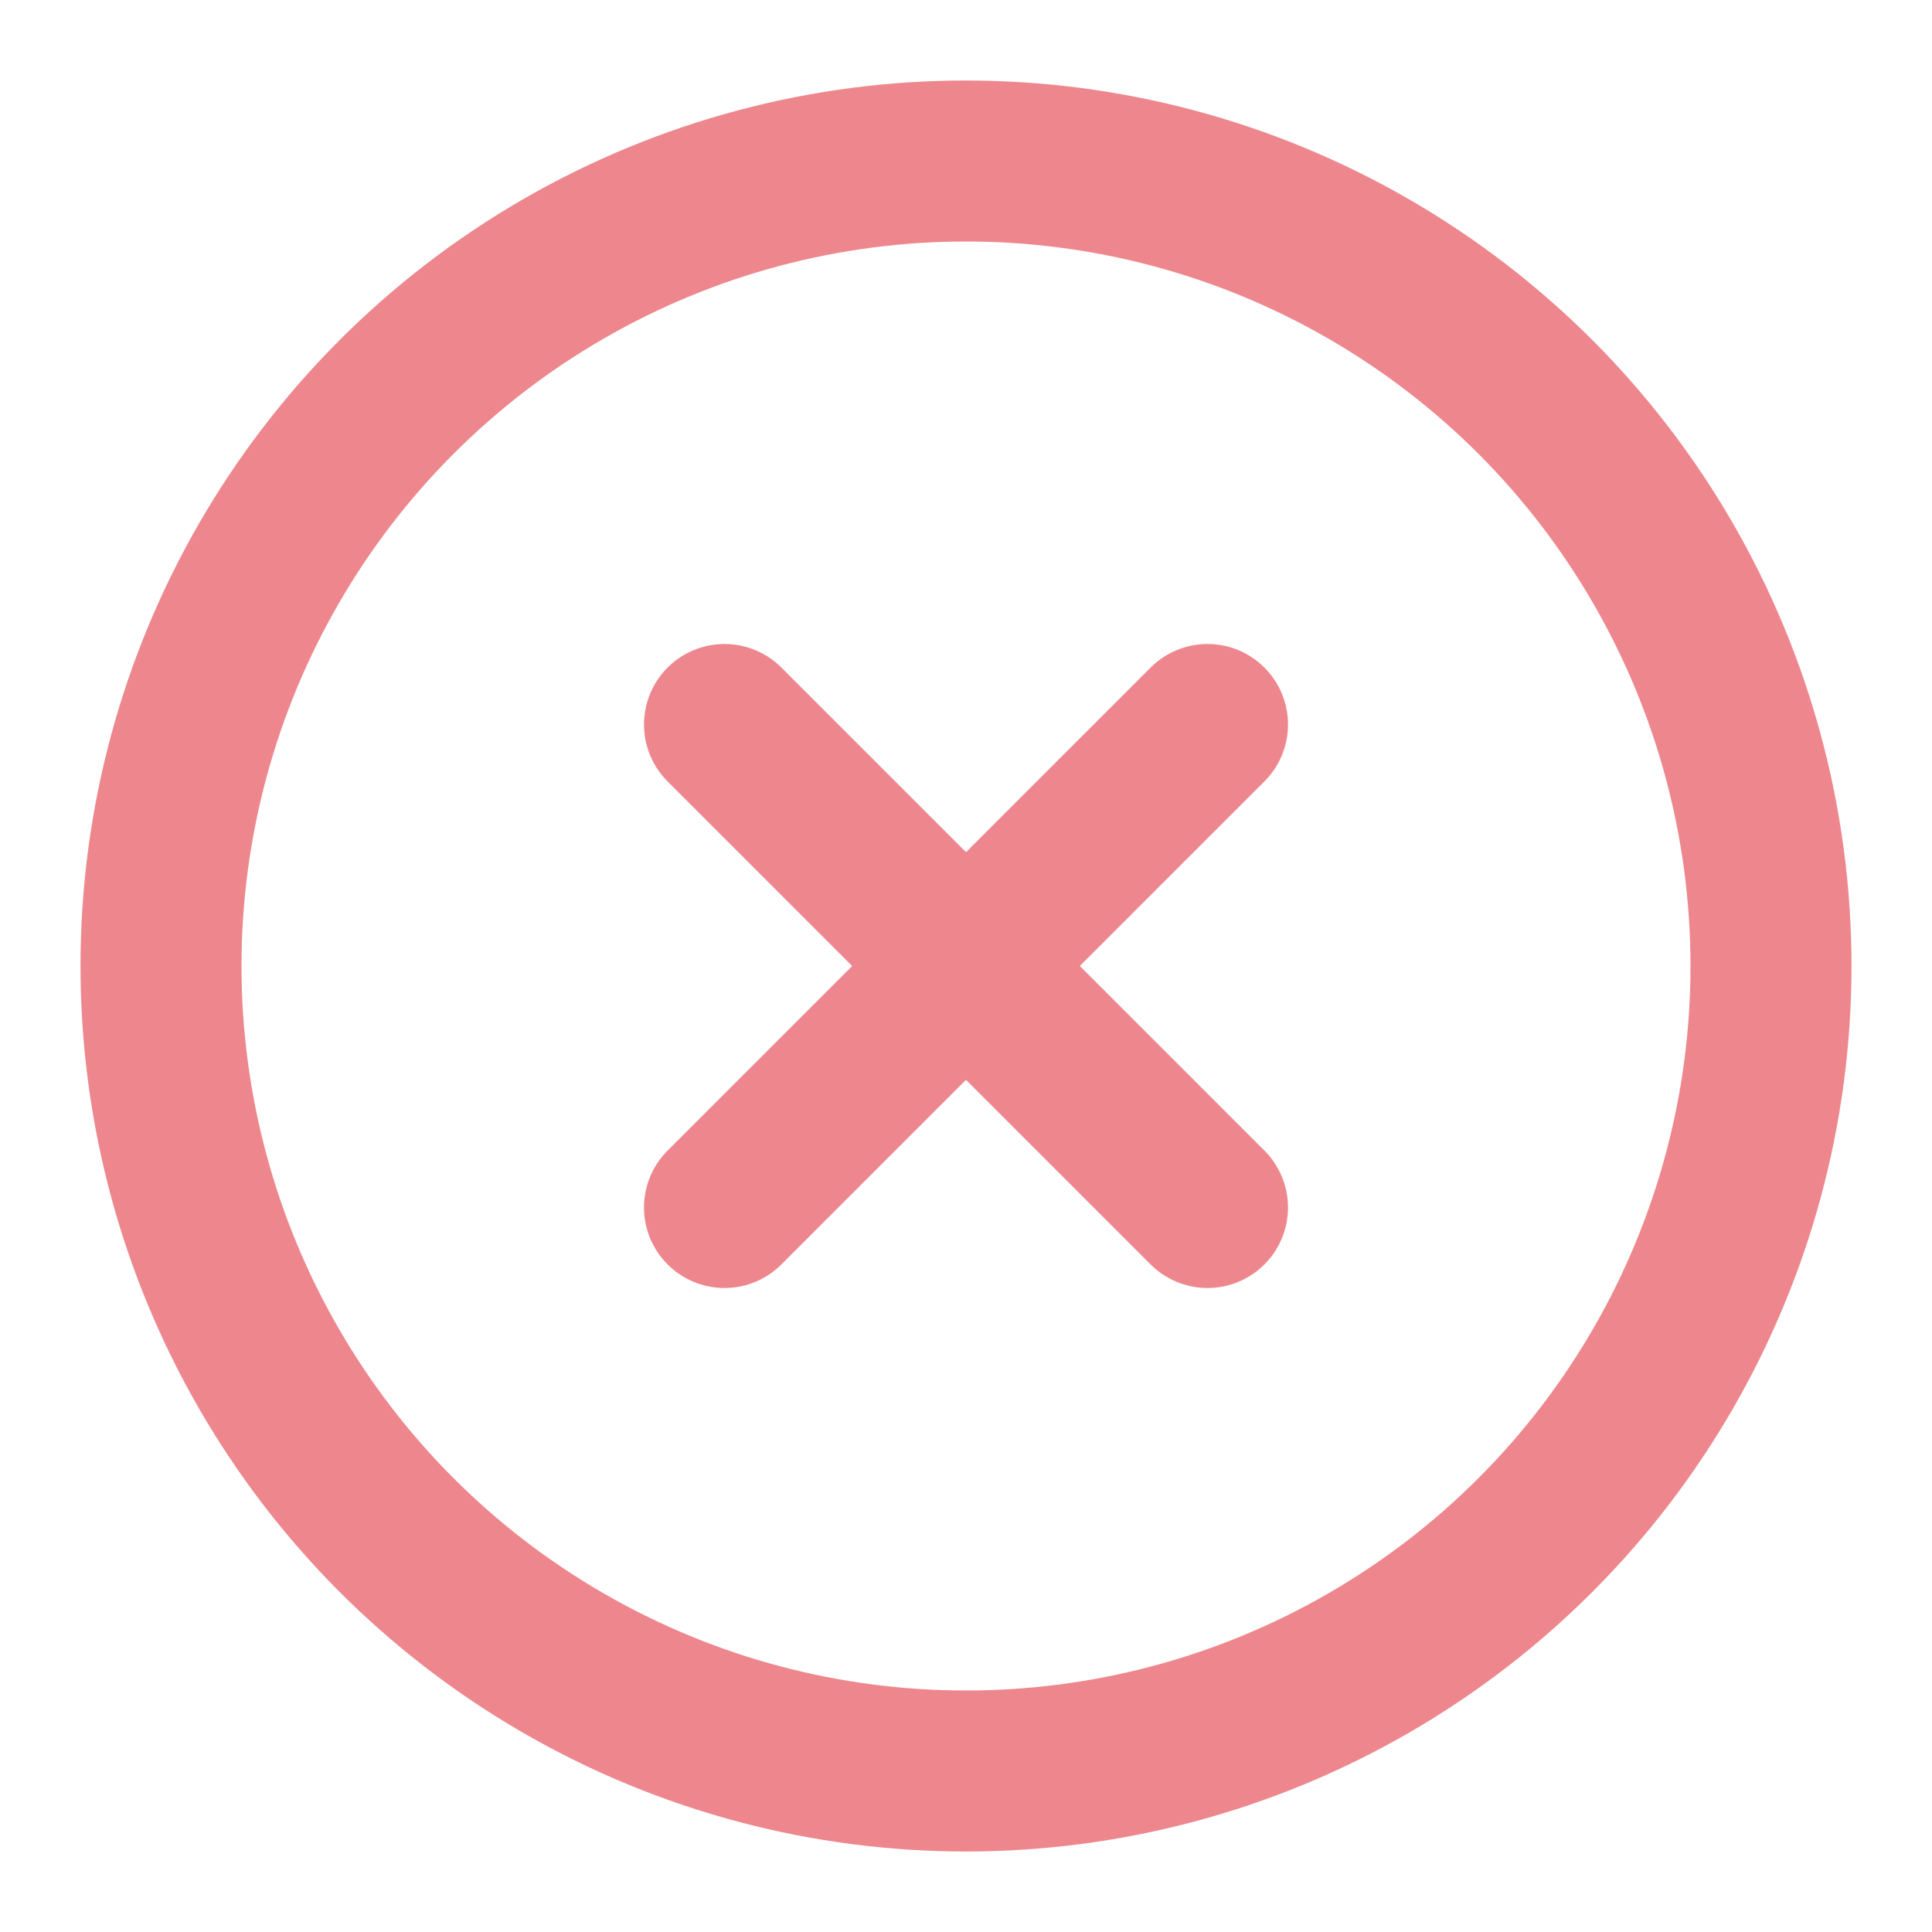 <svg xmlns="http://www.w3.org/2000/svg" width="24" height="24" viewBox="0 0 24 24" fill="none" stroke="#ED878D" stroke-width="2" stroke-linecap="round" stroke-linejoin="round" class="feather feather-x-circle"><circle cx="12" cy="12" r="10"></circle><line x1="15" y1="9" x2="9" y2="15"></line><line x1="9" y1="9" x2="15" y2="15"></line></svg>